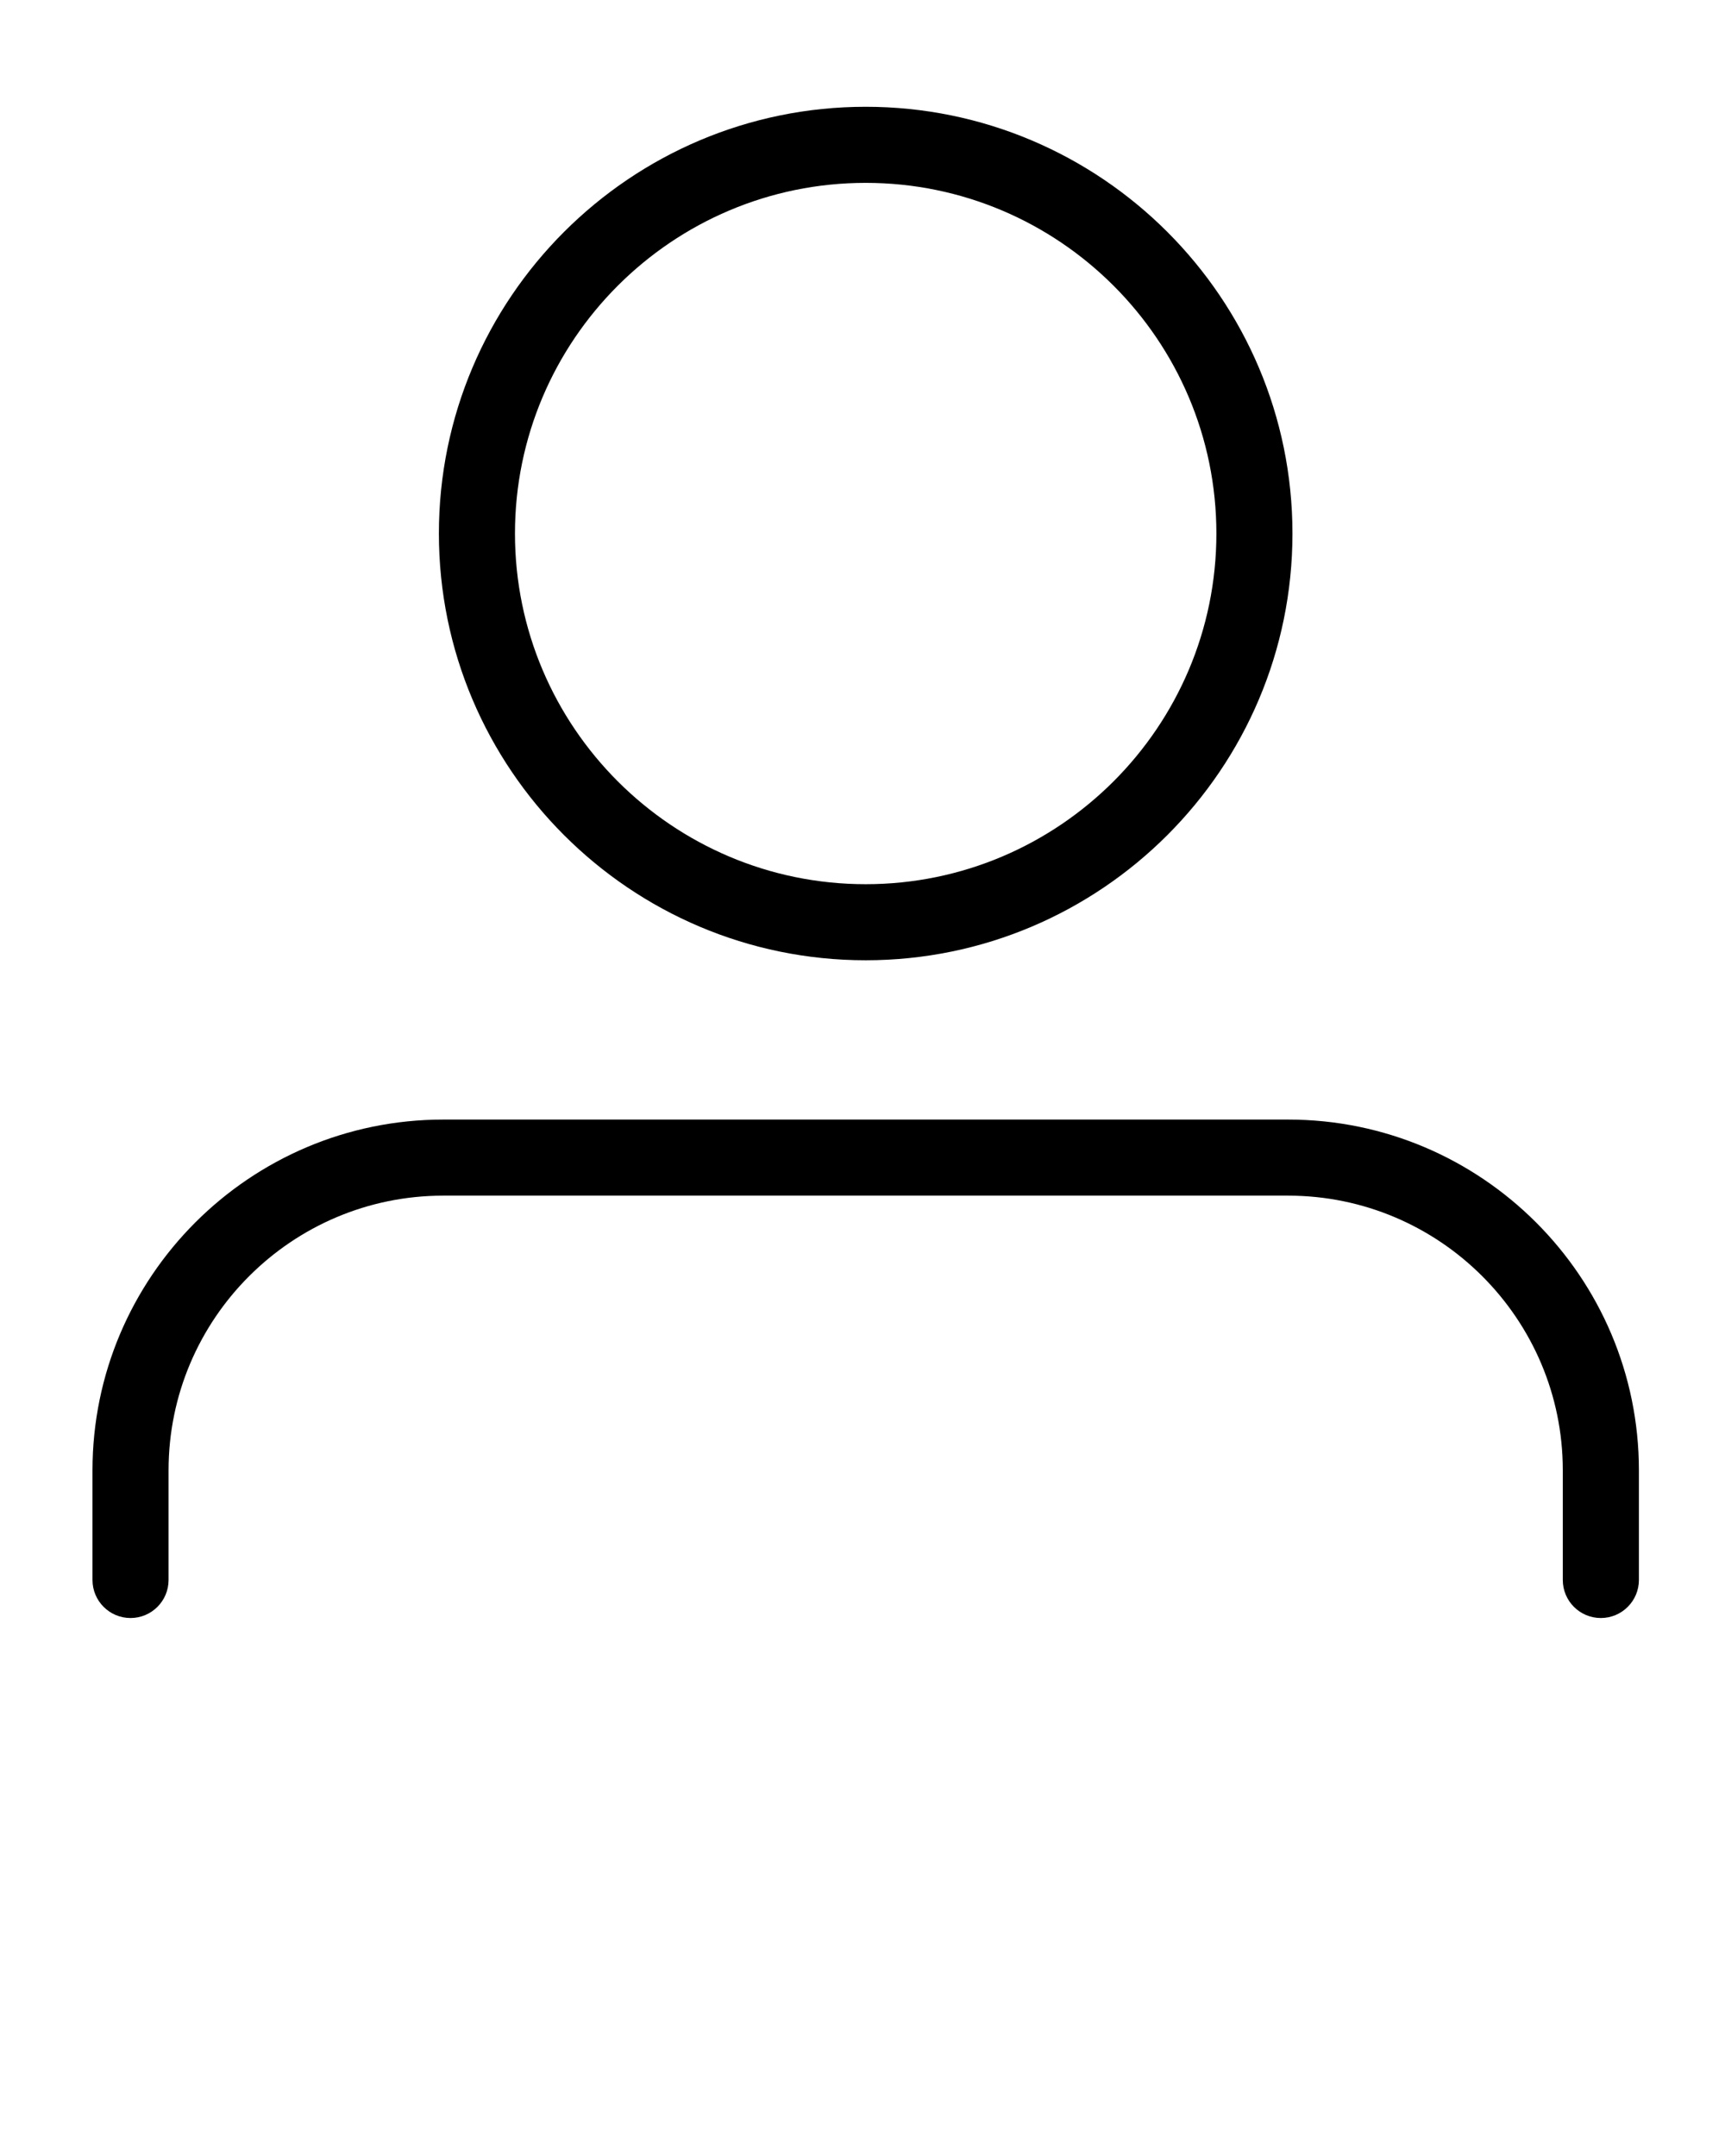 <svg xmlns="http://www.w3.org/2000/svg" 
  xmlns:xlink="http://www.w3.org/1999/xlink" version="1.1" x="0px" y="0px" viewBox="0 0 100 125" enable-background="new 0 0 100 100" xml:space="preserve">
  <g>
    <g>
      <path d="M50.184,55.674c-13.642,0-24.741-11.099-24.741-24.741S36.541,6.191,50.184,6.191S74.925,17.29,74.925,30.933    S63.826,55.674,50.184,55.674z M50.184,10.602c-11.21,0-20.331,9.12-20.331,20.331s9.12,20.331,20.331,20.331    s20.331-9.12,20.331-20.331S61.394,10.602,50.184,10.602z"/>
    </g>
    <g>
      <path d="M92.802,93.809c-1.218,0-2.205-0.987-2.205-2.205v-6.359c0-8.781-7.144-15.924-15.924-15.924H25.696    c-8.781,0-15.924,7.144-15.924,15.924v6.359c0,1.218-0.987,2.205-2.205,2.205s-2.205-0.987-2.205-2.205v-6.359    c0-11.213,9.122-20.335,20.335-20.335h48.977c11.213,0,20.335,9.122,20.335,20.335v6.359    C95.008,92.821,94.02,93.809,92.802,93.809z"/>
    </g>
  </g>
</svg>